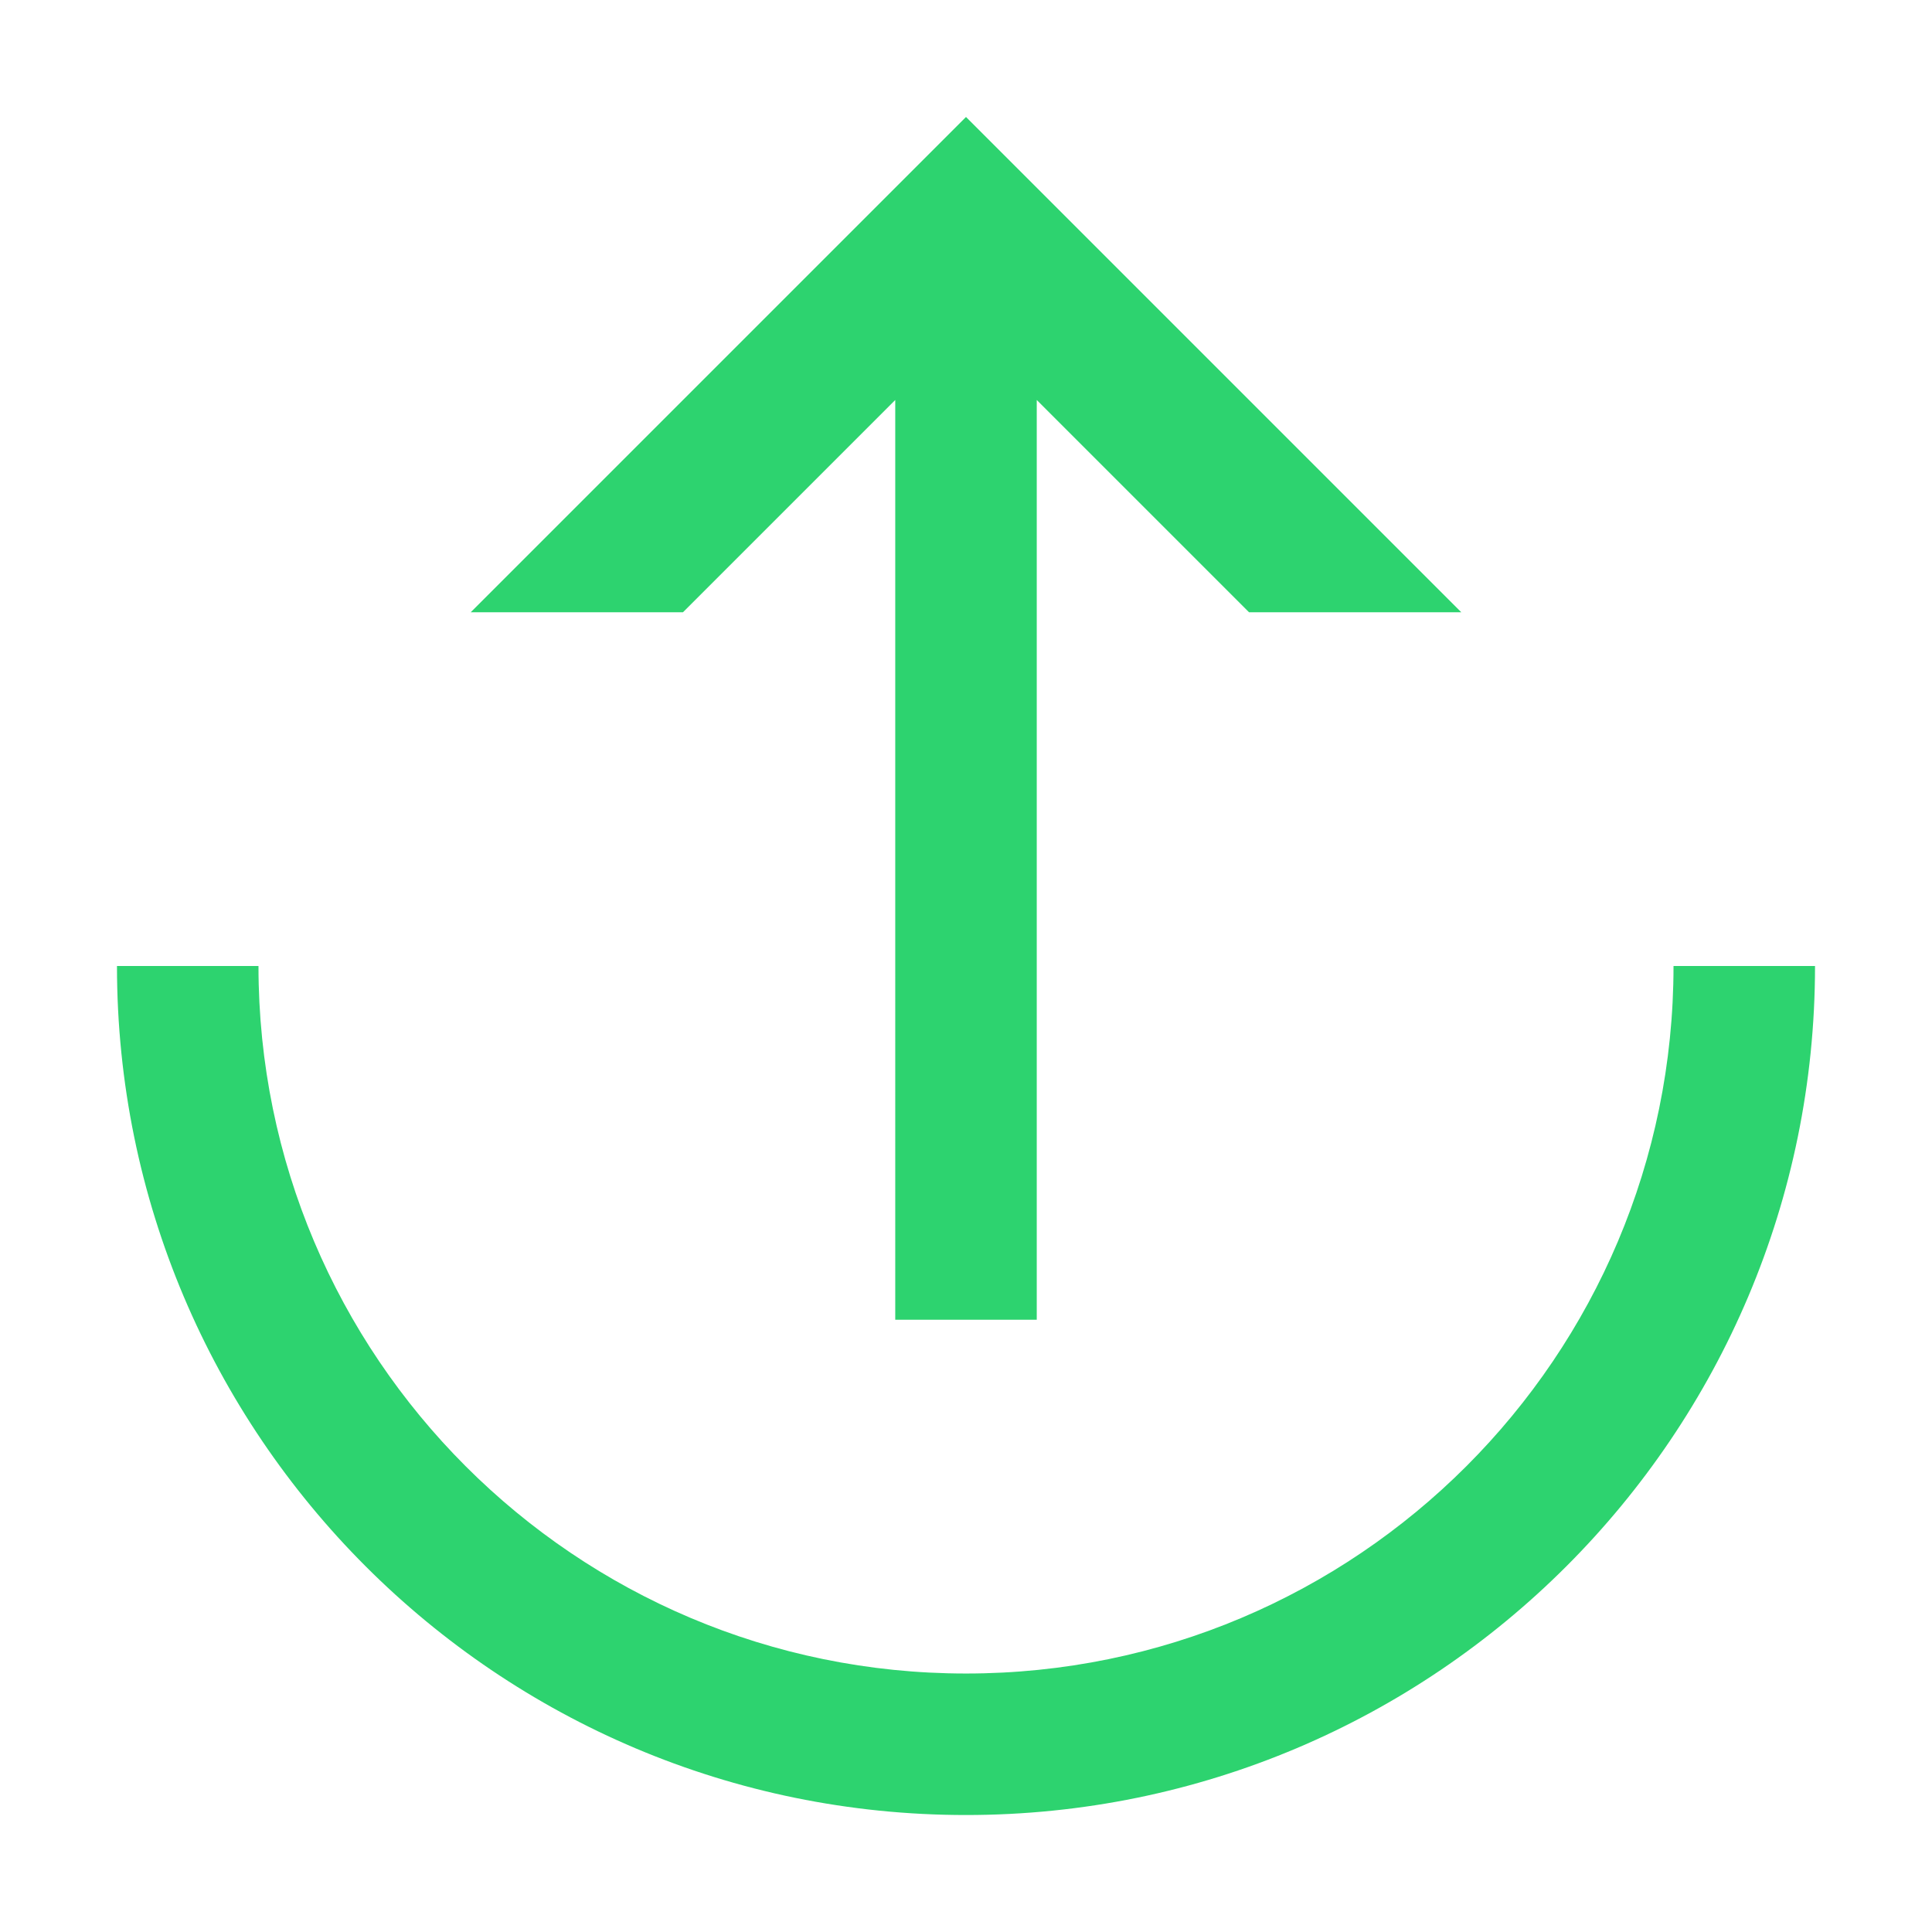 <?xml version="1.0" standalone="no"?><!DOCTYPE svg PUBLIC "-//W3C//DTD SVG 1.1//EN" "http://www.w3.org/Graphics/SVG/1.1/DTD/svg11.dtd"><svg t="1597331719707" class="icon" viewBox="0 0 1024 1024" version="1.1" xmlns="http://www.w3.org/2000/svg" p-id="3364" xmlns:xlink="http://www.w3.org/1999/xlink" width="200" height="200"><defs><style type="text/css"></style></defs><path d="M512 962C263.488 962 62 760.513 62 512h75c0 207.113 167.888 375 375 375s375-167.888 375-375h75c0 248.512-201.488 450-450 450z m37.5-750v487.5h-75V212L362 324.5H249.5l262.5-262.5 262.5 262.5h-112.5l-112.5-112.5z" fill="#2dd36f" p-id="3365"></path></svg>